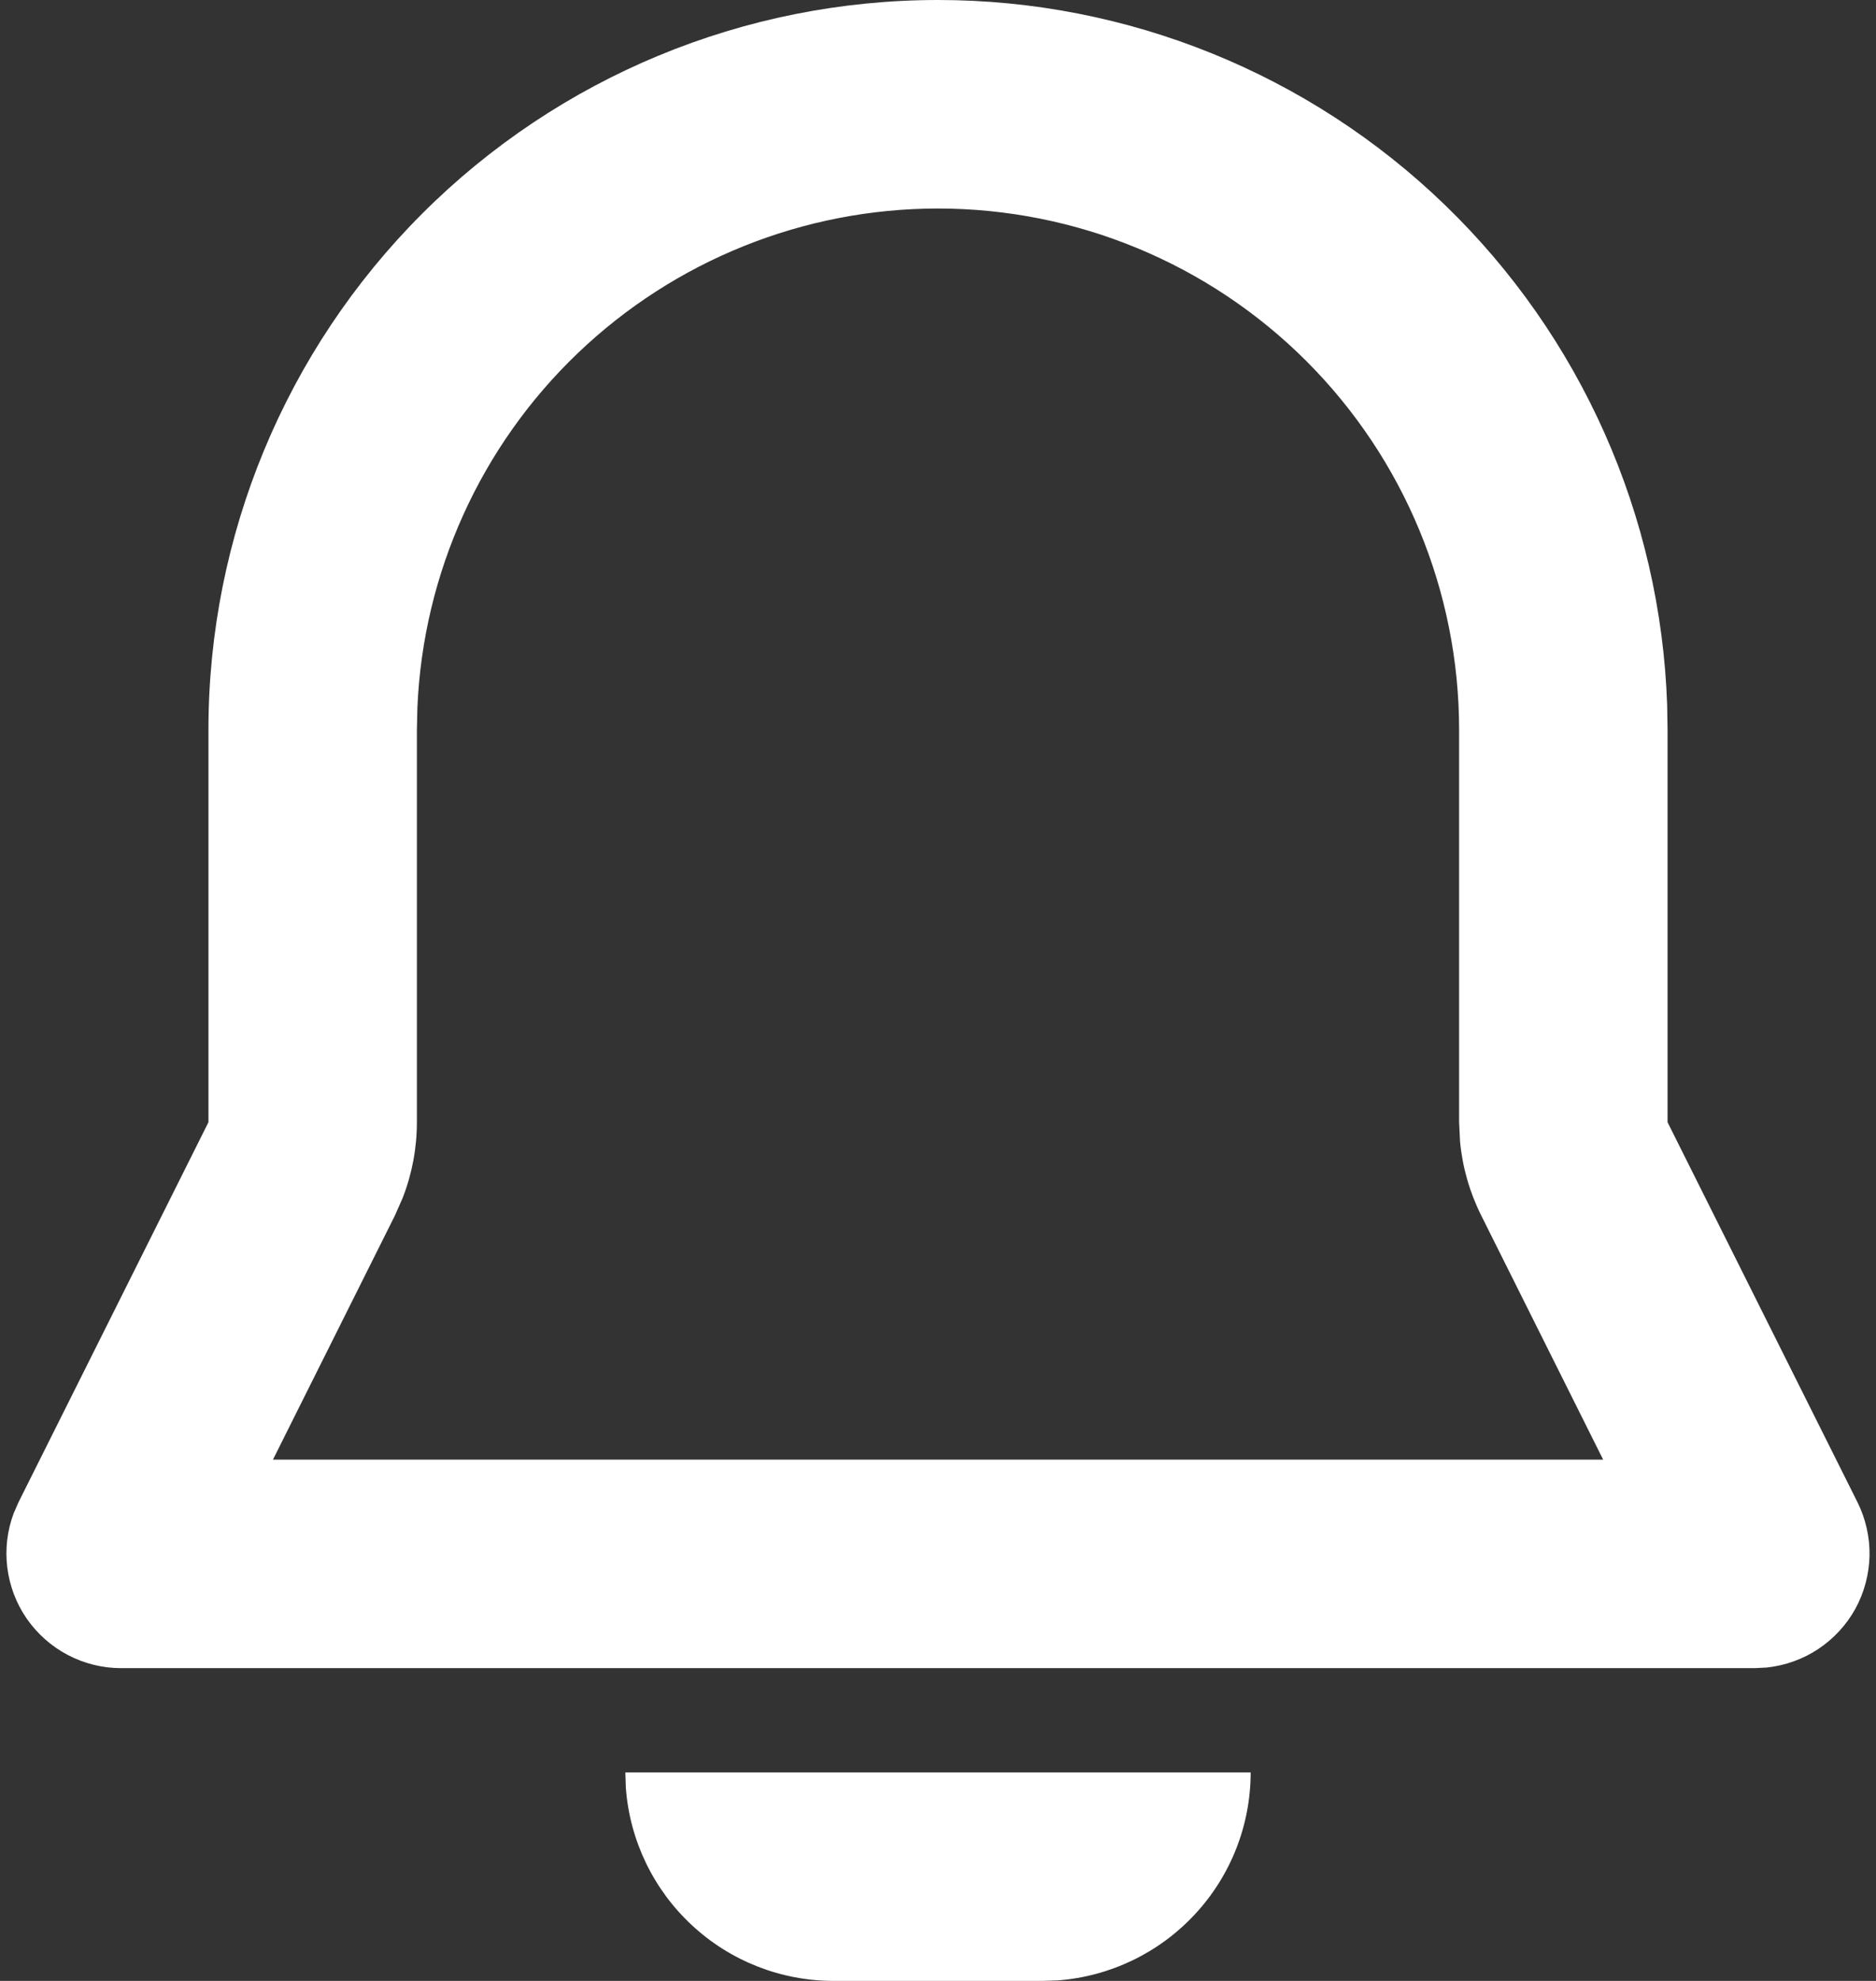 <svg width="18" height="19" viewBox="0 0 18 19" fill="none" xmlns="http://www.w3.org/2000/svg">
<rect x="0" y="0" width="18" height="19" fill="#333333" stroke="none"/>
<path fill-rule="evenodd" clip-rule="evenodd" d="M12 17C12 17.505 11.809 17.991 11.466 18.36C11.123 18.73 10.653 18.957 10.15 18.995L10 19H8C7.495 19 7.009 18.81 6.639 18.466C6.269 18.123 6.043 17.653 6.005 17.15L6 17H12ZM9 9.54067e-10C10.815 -2.9945e-05 12.559 0.705 13.864 1.966C15.169 3.227 15.934 4.946 15.996 6.76L16 7V10.764L17.822 14.408C17.901 14.567 17.941 14.743 17.938 14.921C17.934 15.098 17.888 15.273 17.803 15.429C17.717 15.585 17.595 15.717 17.447 15.816C17.299 15.914 17.13 15.975 16.953 15.994L16.838 16H1.162C0.984 16 0.809 15.957 0.651 15.874C0.494 15.792 0.359 15.672 0.257 15.526C0.156 15.38 0.092 15.212 0.07 15.035C0.048 14.859 0.069 14.68 0.132 14.513L0.178 14.408L2 10.764V7C2 5.143 2.737 3.363 4.05 2.05C5.363 0.737 7.143 9.54069e-10 9 9.54067e-10ZM9 2C7.711 2 6.473 2.498 5.542 3.389C4.611 4.28 4.061 5.496 4.005 6.783L4 7V10.764C4 11.012 3.954 11.258 3.864 11.489L3.789 11.659L2.619 14H15.382L14.212 11.658C14.101 11.436 14.032 11.196 14.009 10.949L14 10.764V7C14 5.674 13.473 4.402 12.535 3.464C11.598 2.527 10.326 2 9 2Z" fill="white"/>
</svg>
